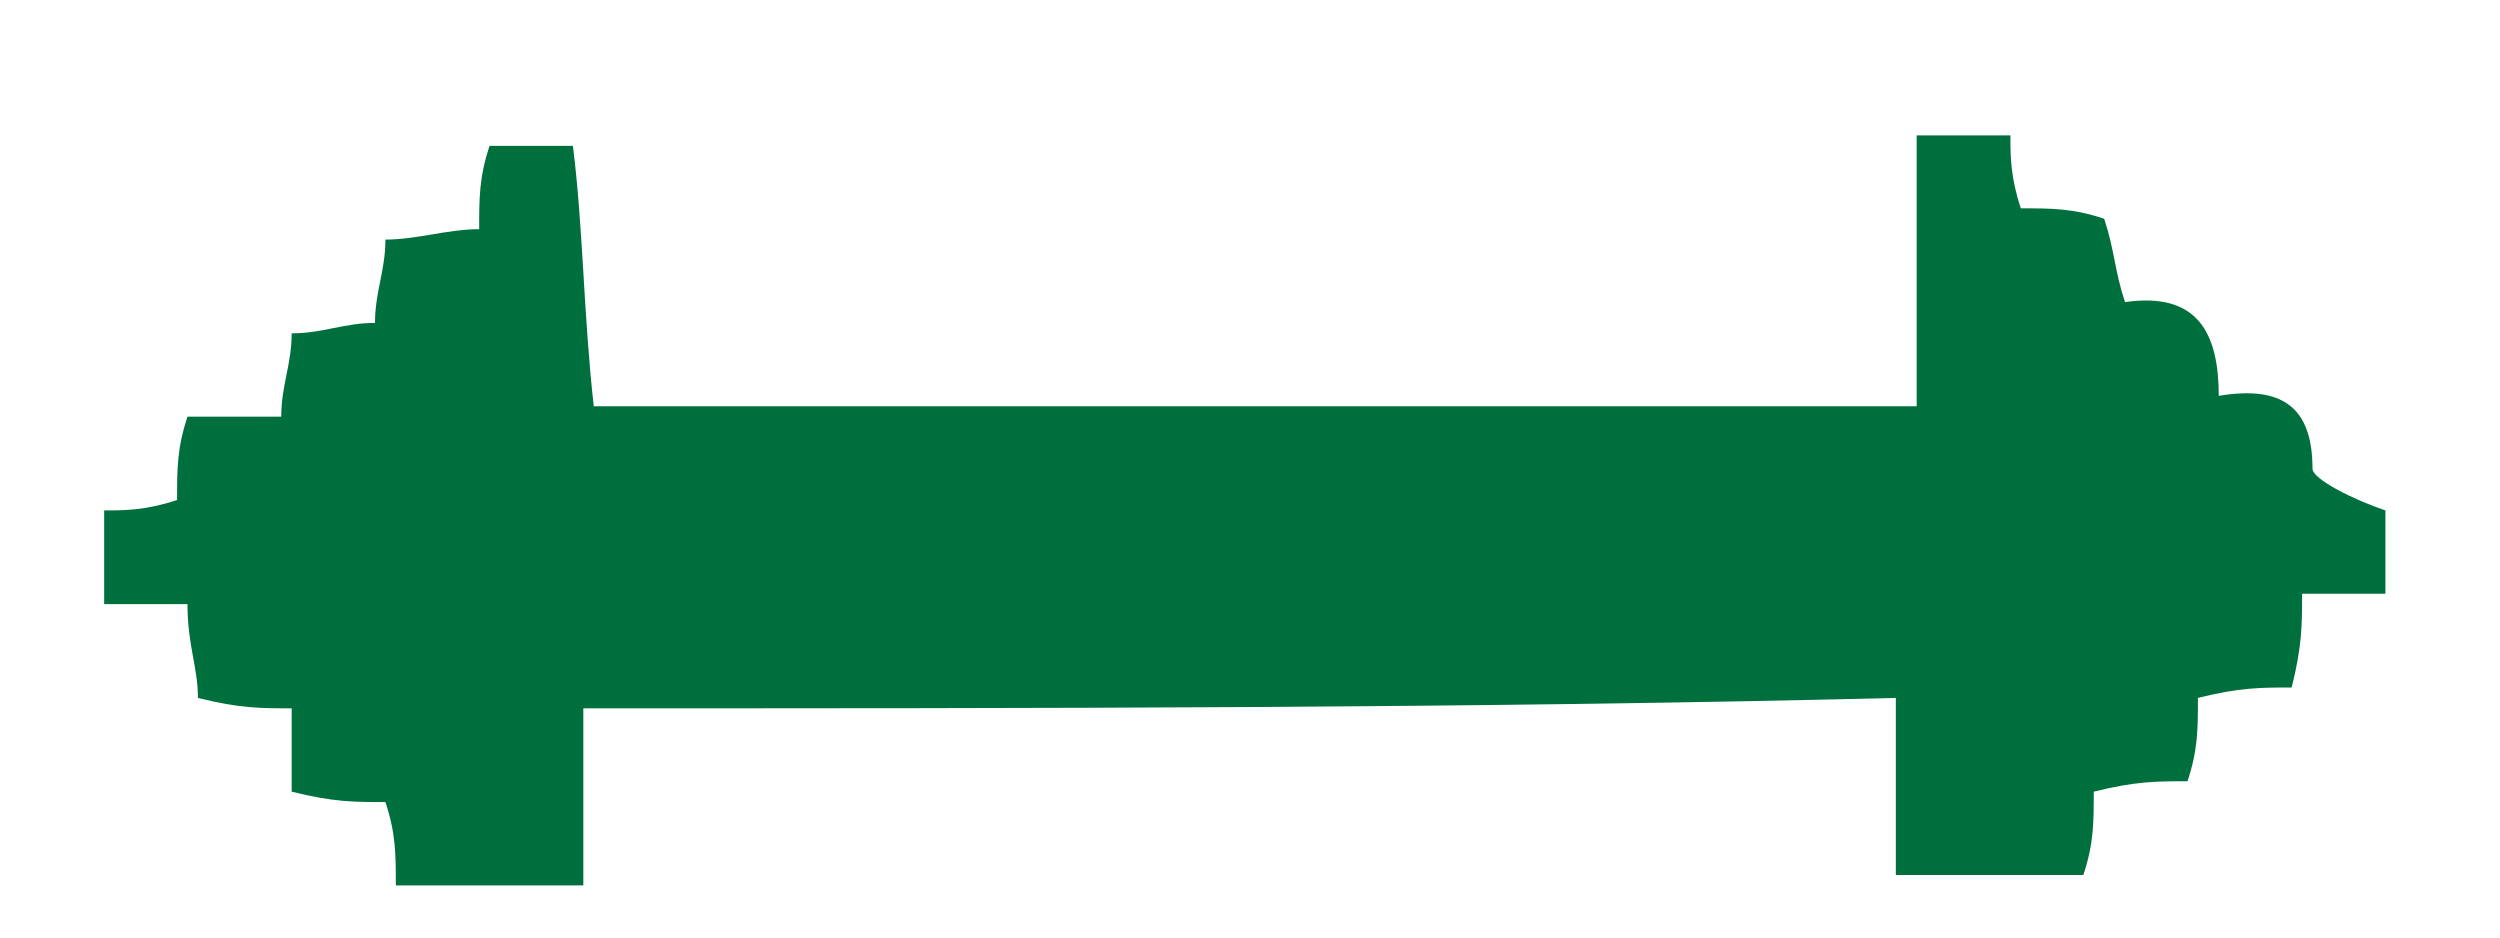 <?xml version="1.0" encoding="utf-8"?>
<!-- Generator: Adobe Illustrator 24.0.0, SVG Export Plug-In . SVG Version: 6.00 Build 0)  -->
<svg version="1.1" id="Слой_1" xmlns="http://www.w3.org/2000/svg" xmlns:xlink="http://www.w3.org/1999/xlink" x="0px" y="0px"
	 width="24px" height="9px" viewBox="0 0 24 9" style="enable-background:new 0 0 24 9;" xml:space="preserve">
<style type="text/css">
	.st0{fill:#006F3E;}
</style>
<path class="st0" d="M5.6,6.8c0,0.6,0,1.2,0,1.7c-0.6,0-1.2,0-1.8,0c0-0.3,0-0.5-0.1-0.8c-0.3,0-0.5,0-0.9-0.1c0-0.3,0-0.5,0-0.8
	c-0.3,0-0.5,0-0.9-0.1c0-0.3-0.1-0.5-0.1-0.9c-0.3,0-0.5,0-0.8,0c0-0.3,0-0.5,0-0.9c0.2,0,0.4,0,0.7-0.1c0-0.3,0-0.5,0.1-0.8
	C2.1,4,2.4,4,2.7,4c0-0.3,0.1-0.5,0.1-0.8c0.3,0,0.5-0.1,0.8-0.1c0-0.3,0.1-0.5,0.1-0.8c0.3,0,0.6-0.1,0.9-0.1c0-0.3,0-0.5,0.1-0.8
	c0.2,0,0.5,0,0.8,0C5.6,2.2,5.6,3,5.7,3.9c4.2,0,8.4,0,12.7,0c0-0.8,0-1.7,0-2.6c0.4,0,0.6,0,0.9,0c0,0.2,0,0.4,0.1,0.7
	c0.3,0,0.5,0,0.8,0.1c0.1,0.3,0.1,0.5,0.2,0.8c0.7-0.1,0.9,0.3,0.9,0.9c0.6-0.1,0.9,0.1,0.9,0.7c0,0.1,0.4,0.3,0.7,0.4
	c0,0.2,0,0.5,0,0.8c-0.3,0-0.5,0-0.8,0c0,0.3,0,0.5-0.1,0.9c-0.3,0-0.5,0-0.9,0.1c0,0.3,0,0.5-0.1,0.8c-0.3,0-0.5,0-0.9,0.1
	c0,0.3,0,0.5-0.1,0.8c-0.6,0-1.1,0-1.8,0c0-0.6,0-1.1,0-1.7C14.2,6.8,9.9,6.8,5.6,6.8z"/>
</svg>
